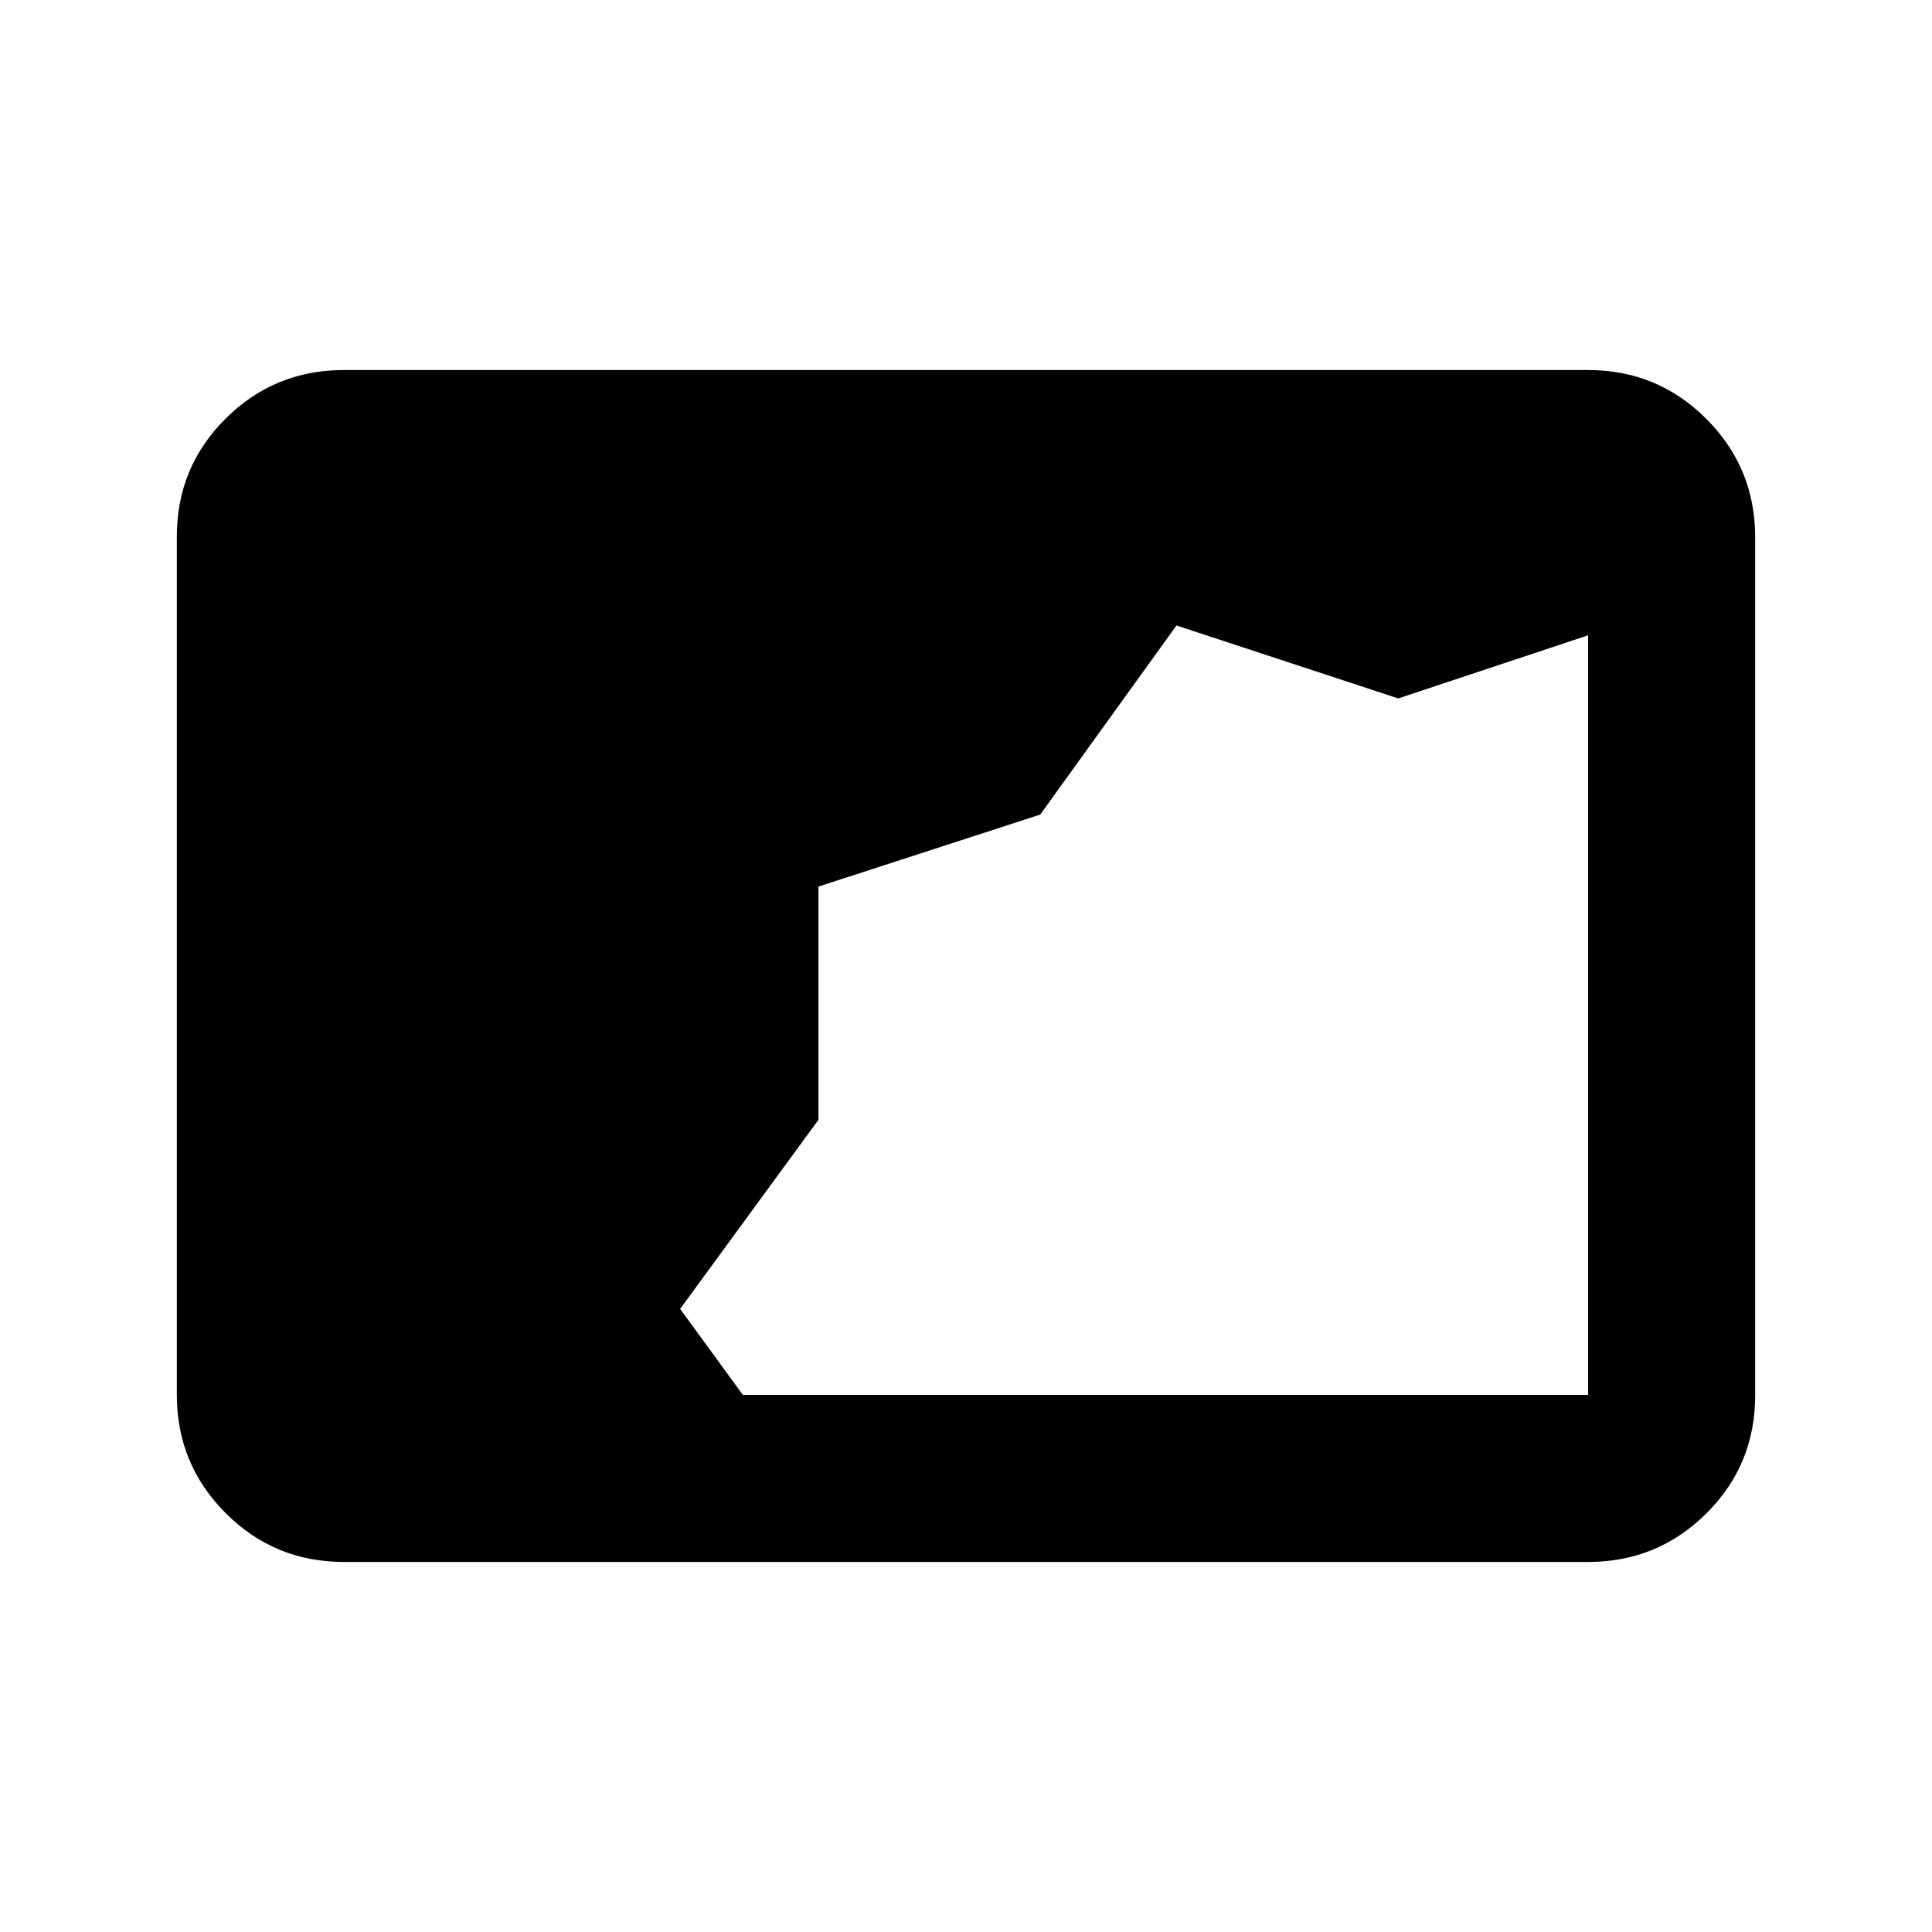 <svg xmlns="http://www.w3.org/2000/svg" viewBox="0 -960 960 960"><path d="M170.87-183.869q-34.483 0-58.742-24.271t-24.259-58.77v-426.504q0-34.499 24.259-58.608 24.259-24.109 58.742-24.109h618.26q34.483 0 58.742 24.271t24.259 58.77v426.504q0 34.499-24.259 58.608-24.259 24.109-58.742 24.109H170.87Zm198.26-83.001h420v-377.456l-94.347 31.369-110.196-36.239-67.717 93.957-110.196 35.772v115.902l-68.717 93.956 31.173 42.739Z"/></svg>

